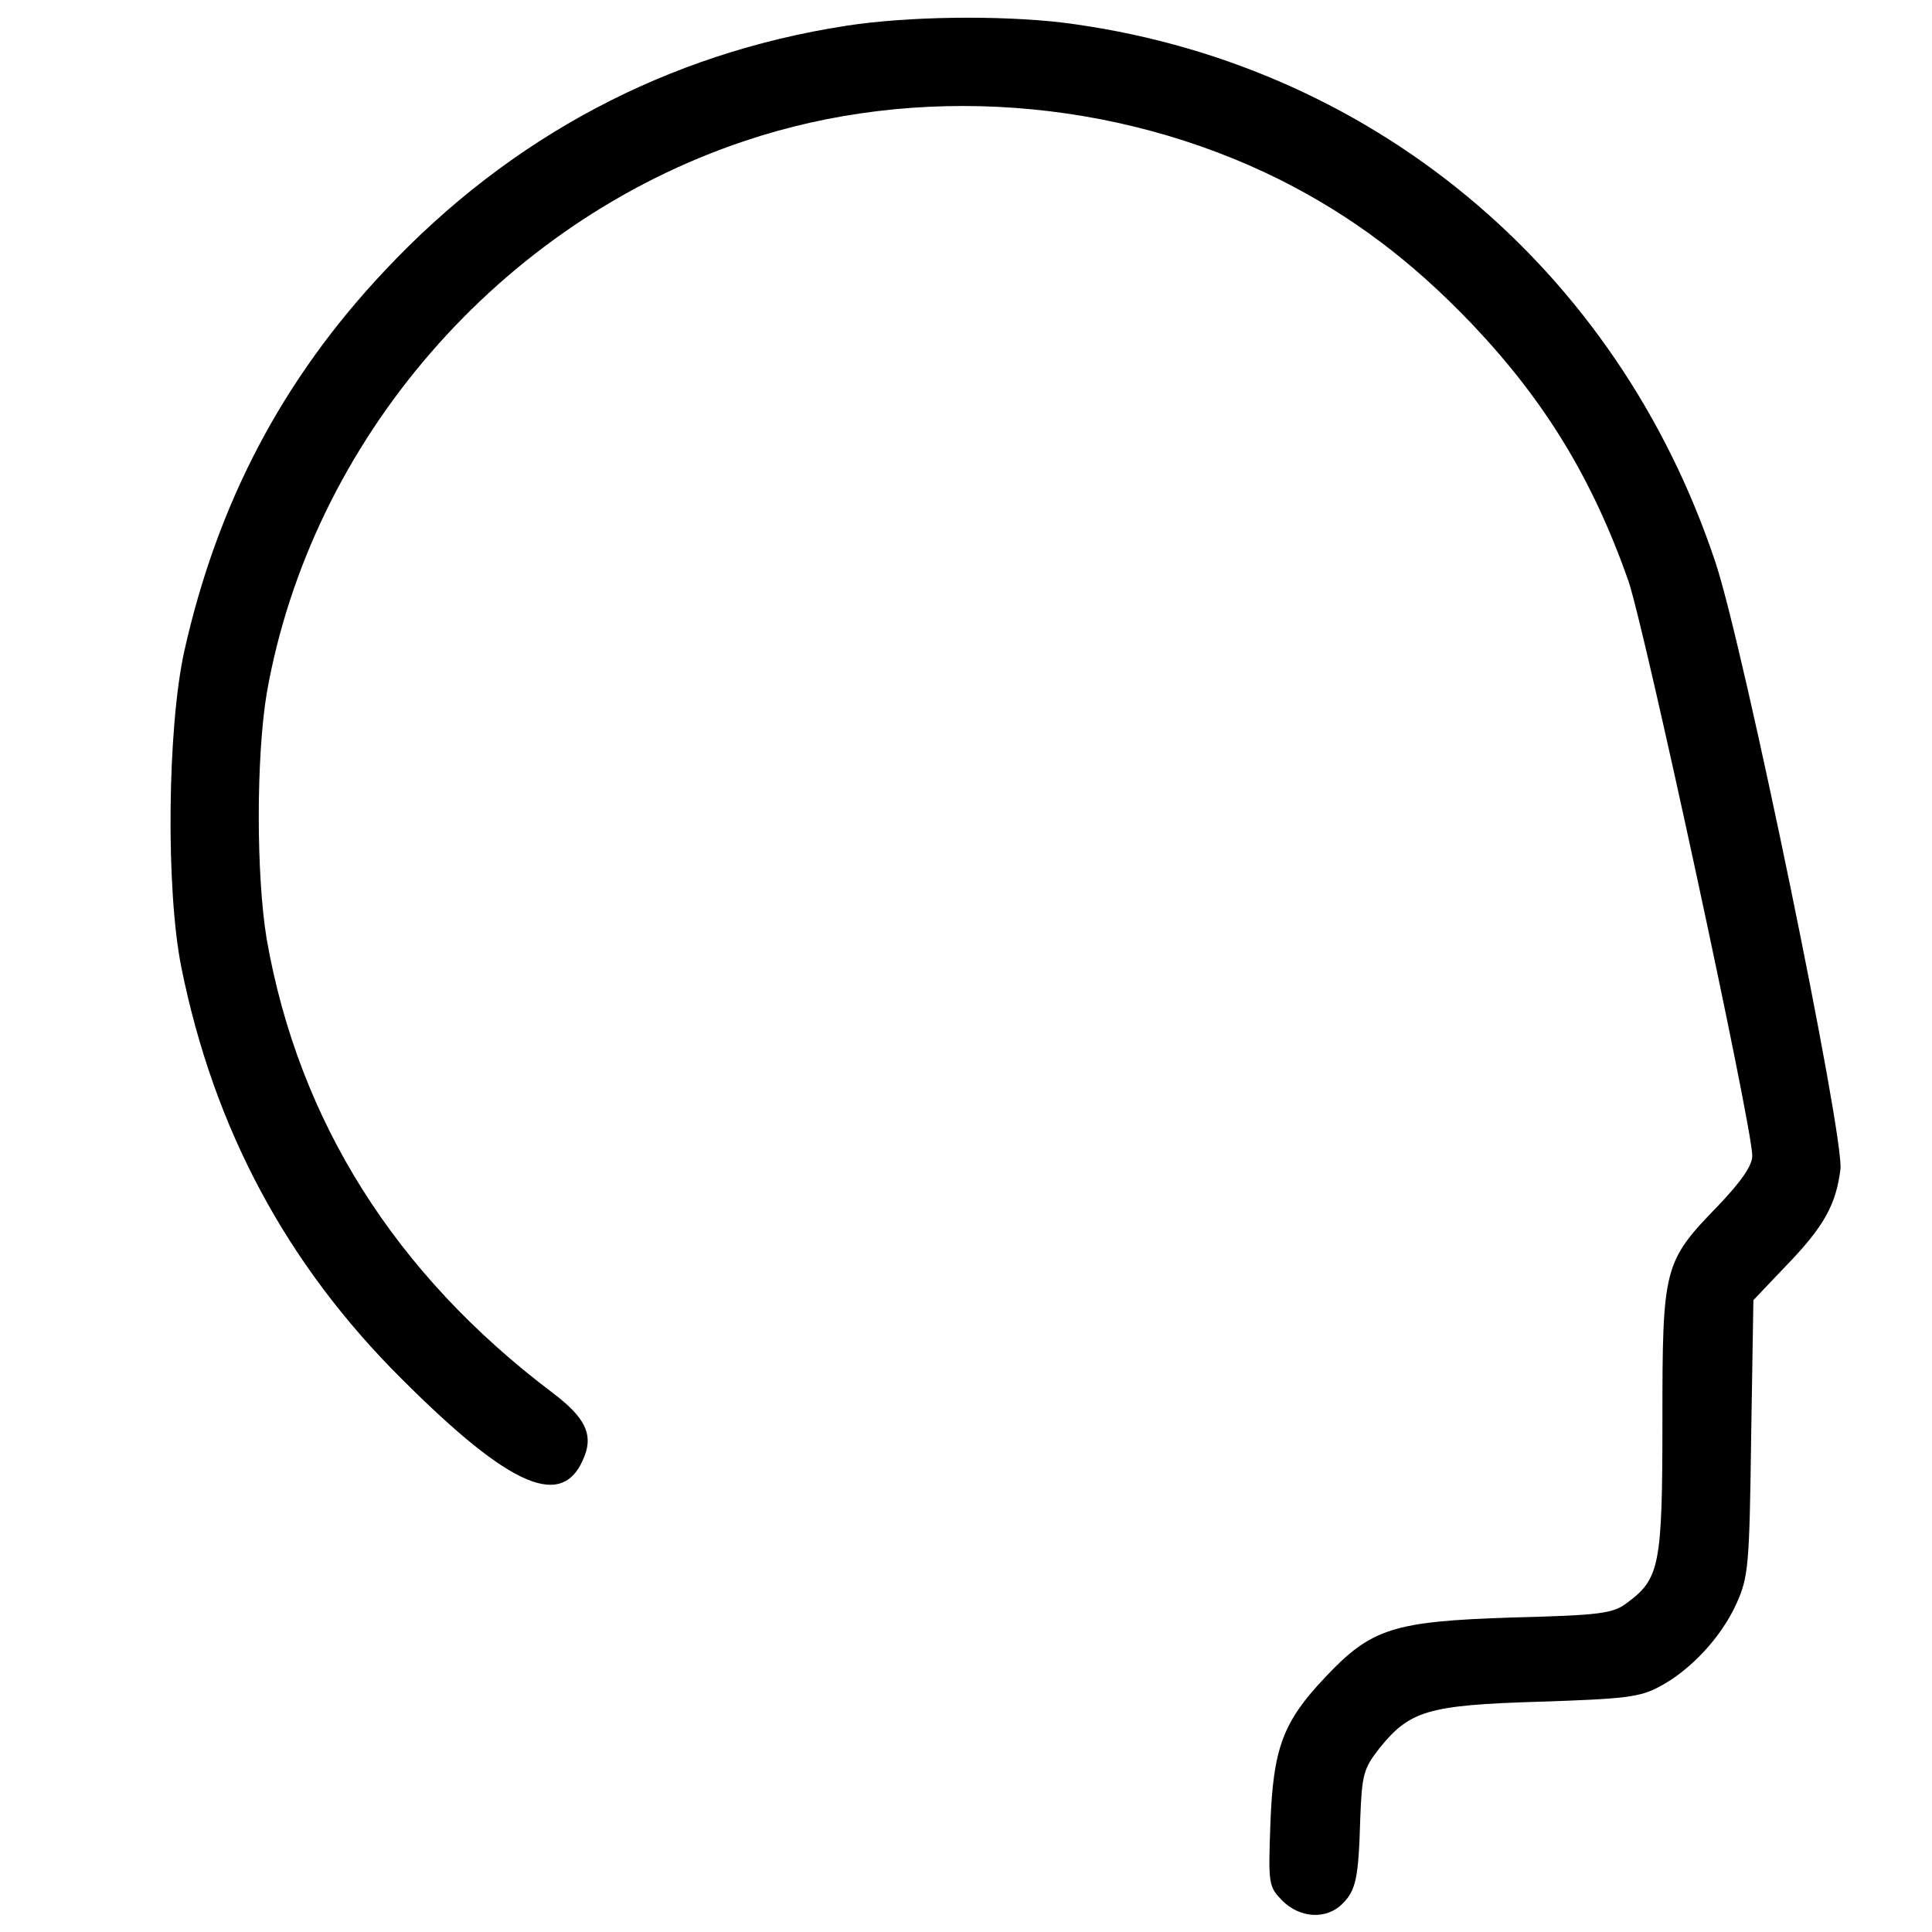 <?xml version="1.0" standalone="no"?>
<!DOCTYPE svg PUBLIC "-//W3C//DTD SVG 20010904//EN"
 "http://www.w3.org/TR/2001/REC-SVG-20010904/DTD/svg10.dtd">
<svg version="1.0" xmlns="http://www.w3.org/2000/svg"
 width="344pt" height="344pt" viewBox="0 0 344 344"
 preserveAspectRatio="xMidYMid meet">

<g transform="translate(0,344) scale(0.1,-0.1)"
fill="#000000" stroke="none">
<path d="M1506 3394 c-317 -49 -597 -197 -821 -436 -182 -193 -298 -414 -357
-678 -30 -137 -33 -424 -5 -563 58 -287 187 -528 392 -732 196 -196 289 -235
326 -137 15 39 0 69 -57 112 -281 212 -452 484 -509 807 -19 114 -19 325 0
439 79 449 414 837 851 983 306 103 660 77 953 -69 129 -65 235 -145 342 -257
130 -137 214 -275 278 -456 29 -83 221 -972 221 -1025 0 -17 -19 -45 -60 -88
-98 -101 -100 -109 -100 -384 0 -258 -5 -281 -63 -324 -25 -19 -47 -22 -205
-26 -211 -7 -250 -19 -332 -106 -76 -80 -93 -127 -98 -261 -4 -109 -3 -112 21
-137 32 -32 79 -34 107 -6 24 24 29 44 32 152 3 79 6 89 34 125 54 67 86 77
284 83 153 5 180 8 215 27 55 29 110 88 137 148 21 47 23 66 26 295 l4 245 57
60 c69 71 90 110 98 173 7 59 -171 924 -222 1079 -175 528 -619 895 -1165 963
-113 13 -275 11 -384 -6z"/>
</g>
</svg>
